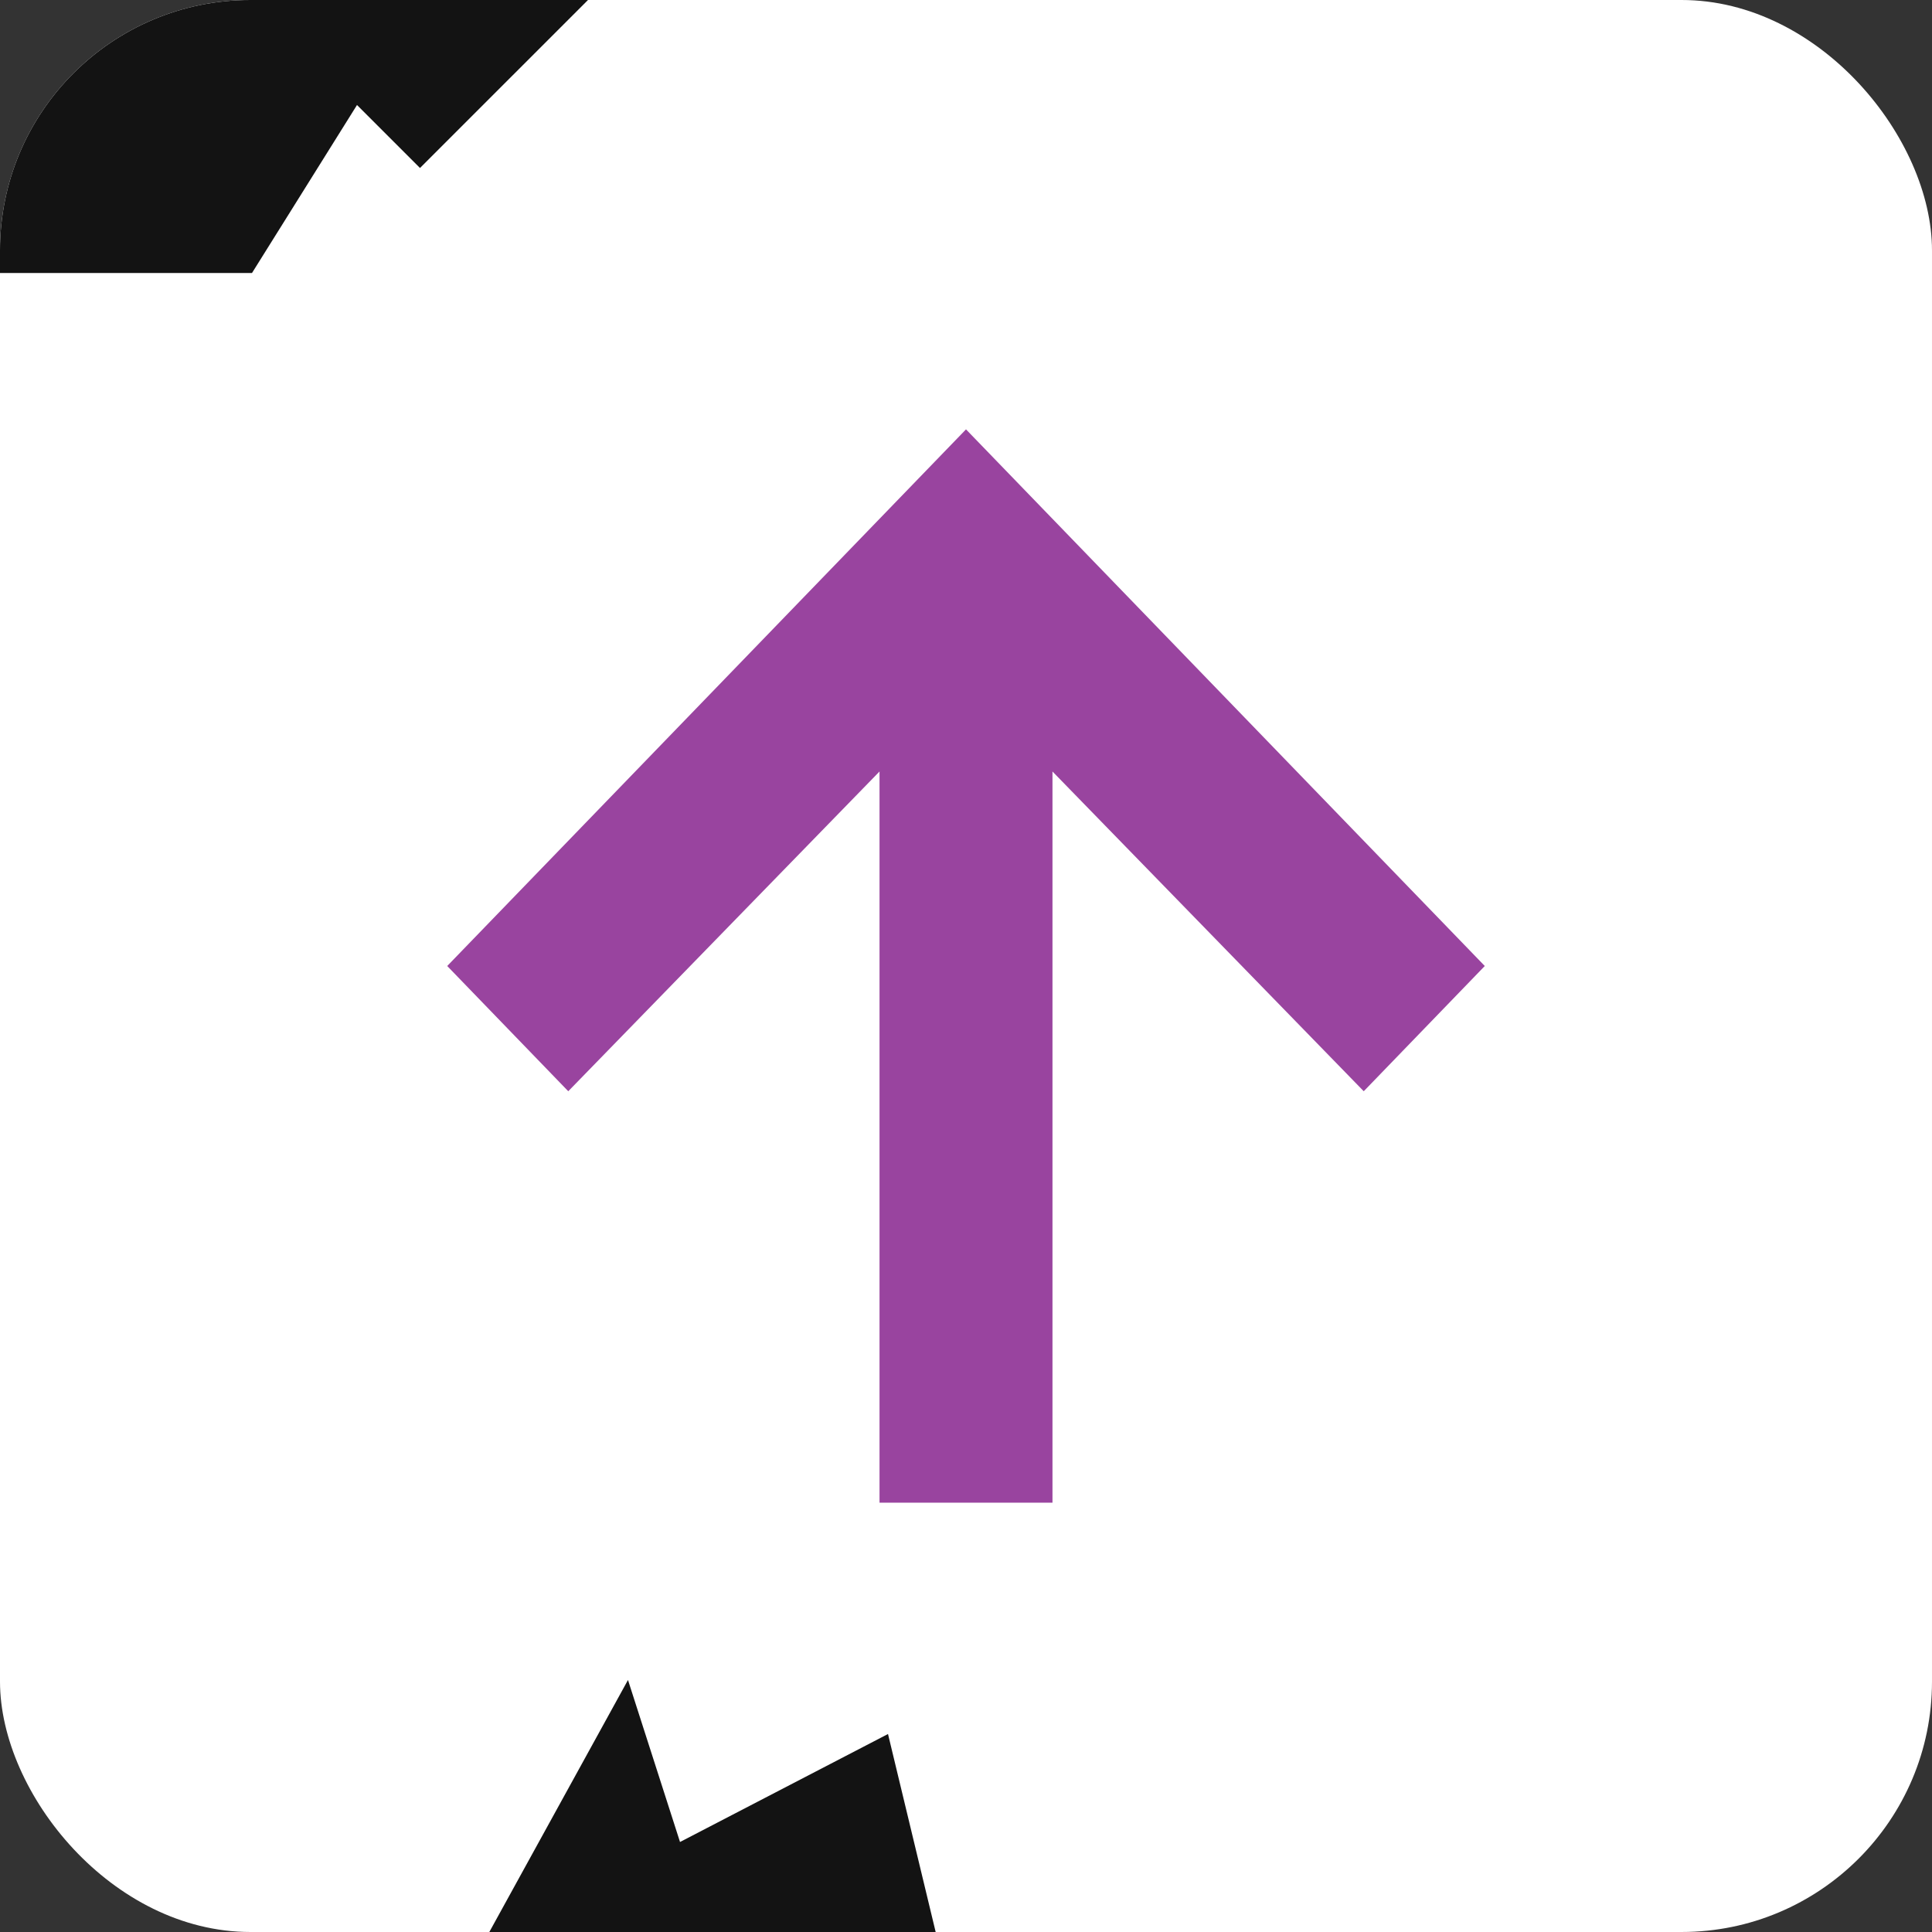 <svg width="46" height="46" viewBox="0 0 46 46" fill="none" xmlns="http://www.w3.org/2000/svg">
<rect x="0" y="0" width="46" height="46" fill="#333333" stroke="none"/>
<g clip-path="url(#clip0_1437_838)">
<rect width="46" height="46" rx="5.963" fill="white"/>
<path d="M20.941 35.778V18.369L13.53 25.982L10.648 23L23 10.223L35.352 23L32.47 25.982L25.059 18.369V35.778H20.941Z" fill="#99449F"/>
<path d="M14.952 40L10 49H23L21.143 41.286L16.191 43.857L14.952 40Z" fill="#131313"/>
<path d="M6 6.5H0H-2V-2H16L10 4L8.5 2.5L6 6.5Z" fill="#131313"/>
</g>
<defs>
<clipPath id="clip0_1437_838">
<rect width="46" height="46" rx="5.963" fill="white"/>
</clipPath>
</defs>
</svg>

